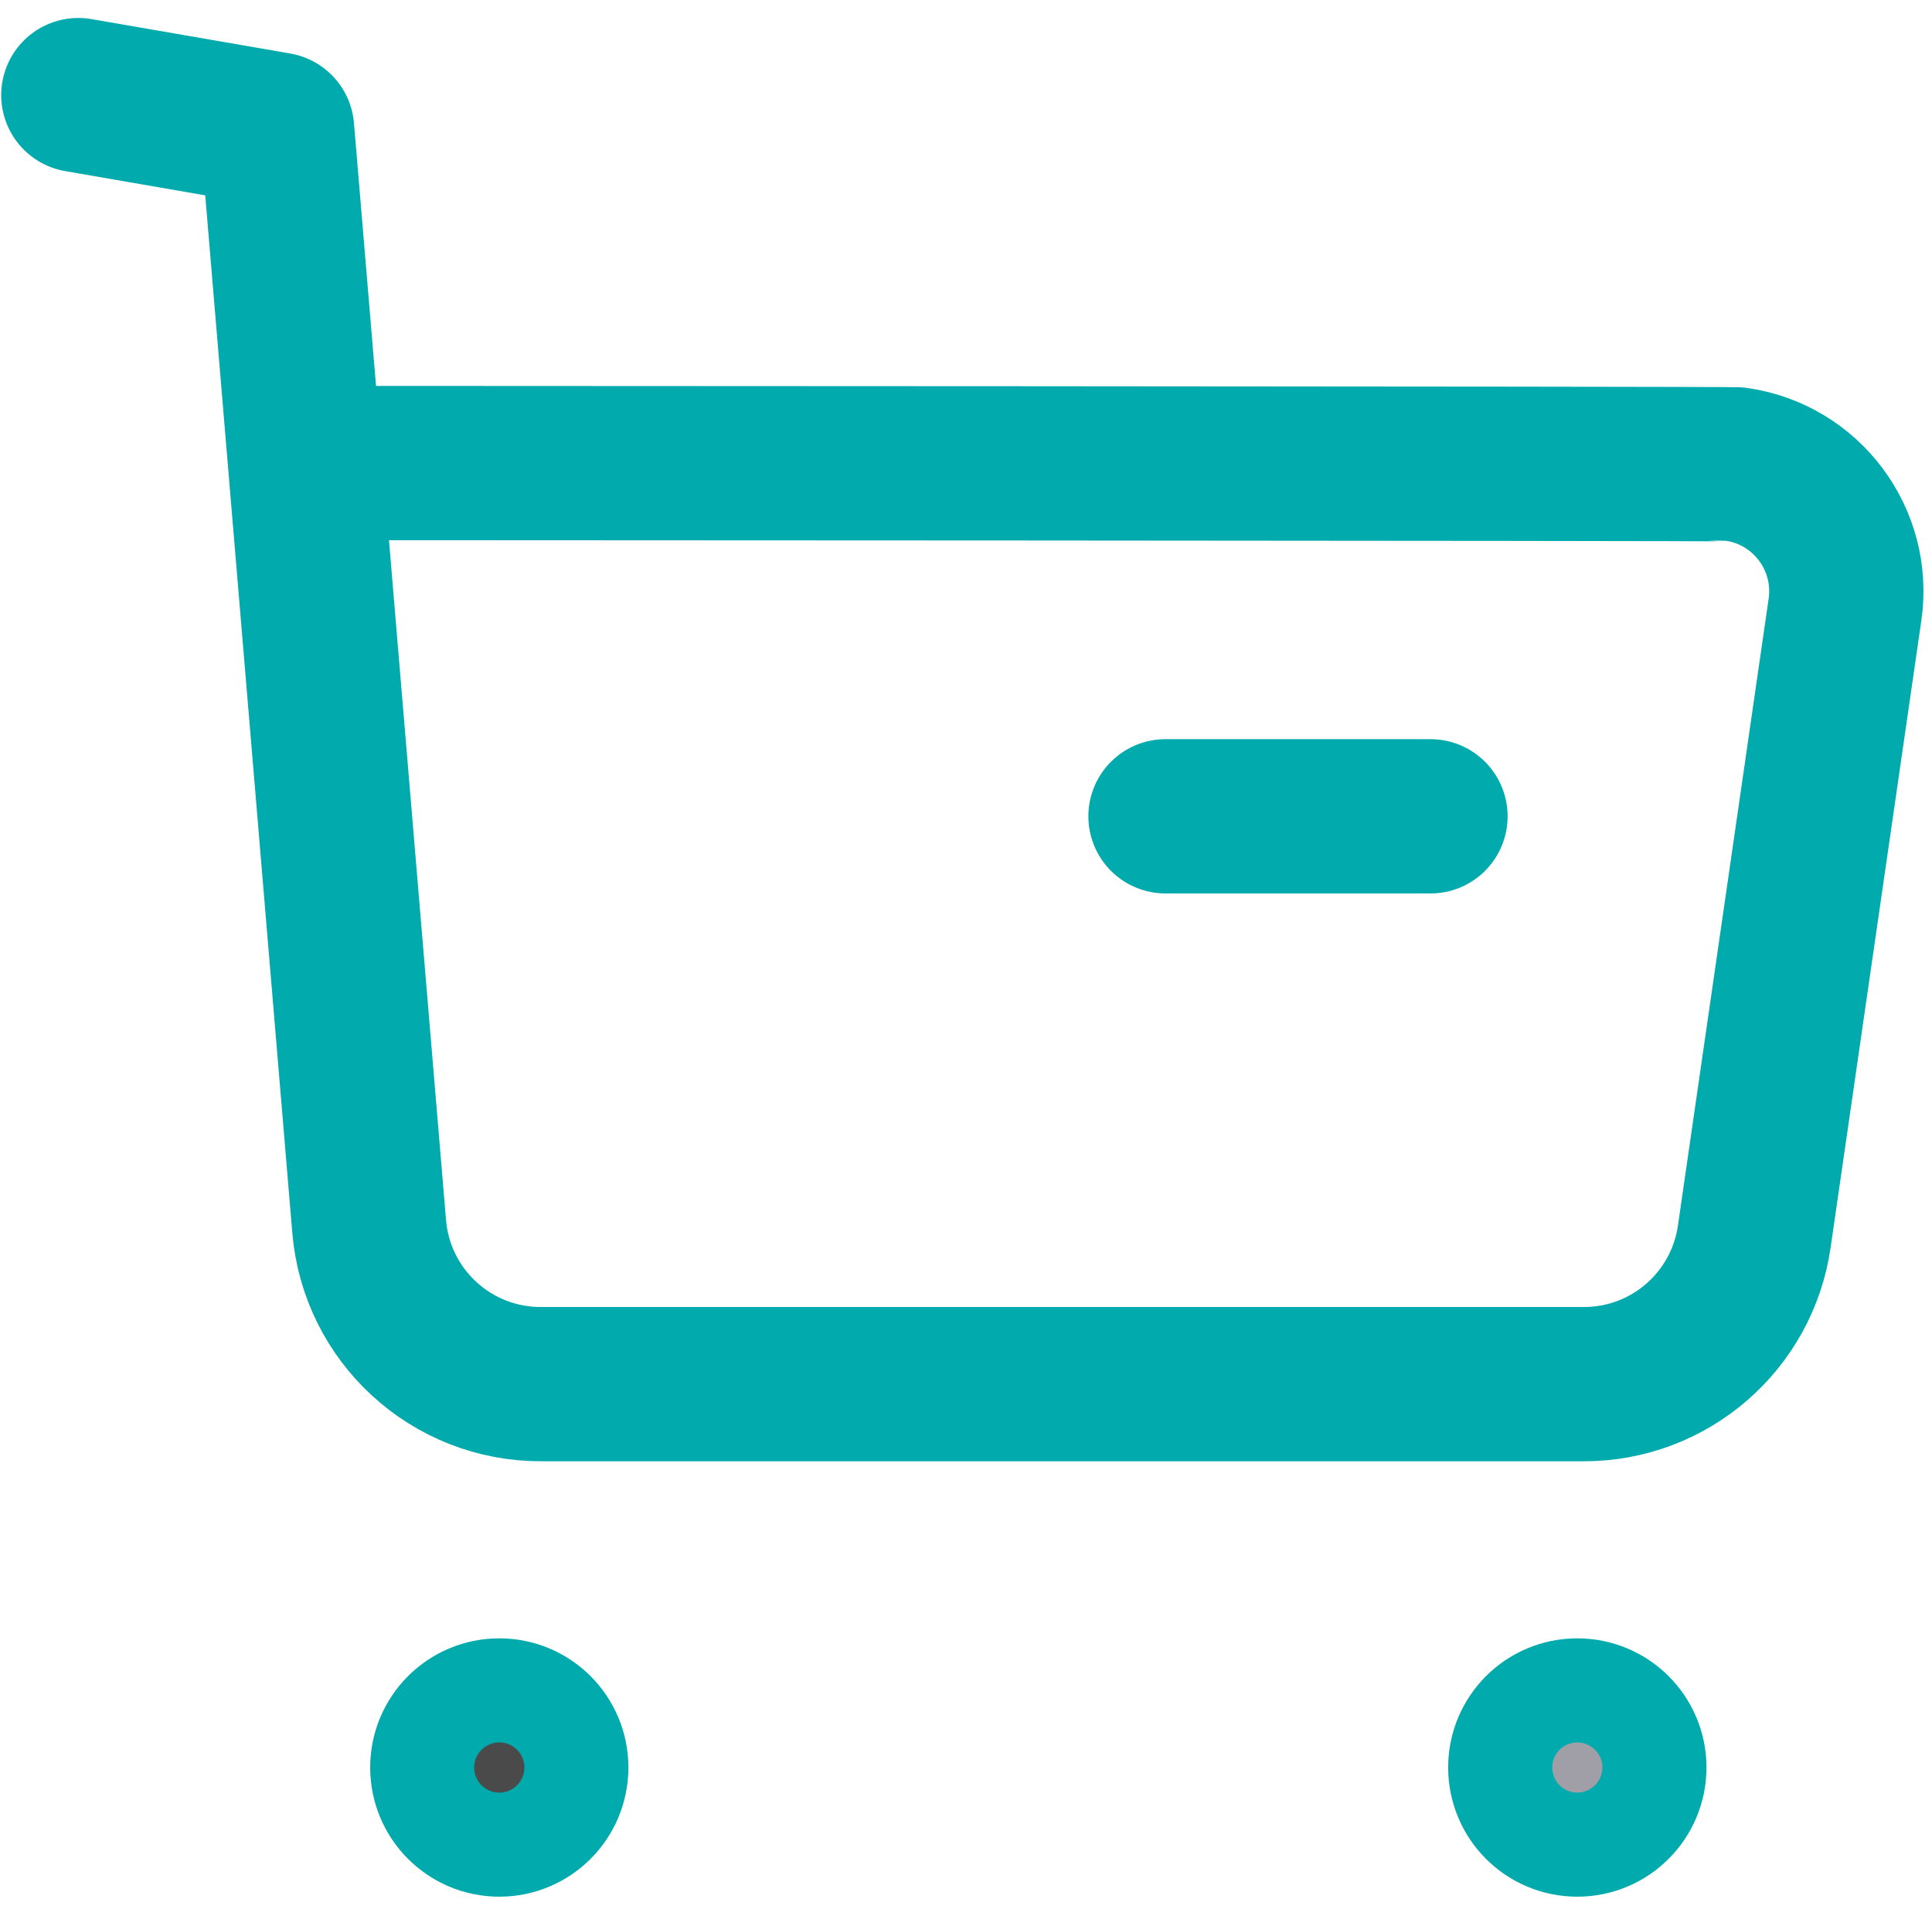 <svg width="74" height="73" viewBox="0 0 74 73" fill="none" xmlns="http://www.w3.org/2000/svg">
<path d="M3 3.642L10.614 4.96L14.139 46.957C14.421 50.387 17.287 53.018 20.728 53.008H60.66C63.943 53.015 66.729 50.599 67.194 47.348L70.668 23.343C71.055 20.66 69.192 18.171 66.513 17.783C66.279 17.75 11.836 17.732 11.836 17.732" stroke="#00AAAD" stroke-width="5.908" stroke-linecap="round" stroke-linejoin="round"/>
<path d="M44.641 31.262H54.791" stroke="#00AAAD" stroke-width="5.908" stroke-linecap="round" stroke-linejoin="round"/>
<path fill-rule="evenodd" clip-rule="evenodd" d="M19.124 65.697C20.226 65.697 21.115 66.59 21.115 67.688C21.115 68.79 20.226 69.683 19.124 69.683C18.022 69.683 17.133 68.79 17.133 67.688C17.133 66.59 18.022 65.697 19.124 65.697Z" fill="#4A4A4A" stroke="#00AAAD" stroke-width="5.908" stroke-linecap="round" stroke-linejoin="round"/>
<path fill-rule="evenodd" clip-rule="evenodd" d="M60.413 65.697C61.515 65.697 62.408 66.59 62.408 67.688C62.408 68.79 61.515 69.683 60.413 69.683C59.311 69.683 58.422 68.79 58.422 67.688C58.422 66.59 59.311 65.697 60.413 65.697Z" fill="#130F26" fill-opacity="0.4" stroke="#00AAAD" stroke-width="5.908" stroke-linecap="round" stroke-linejoin="round"/>
</svg>

